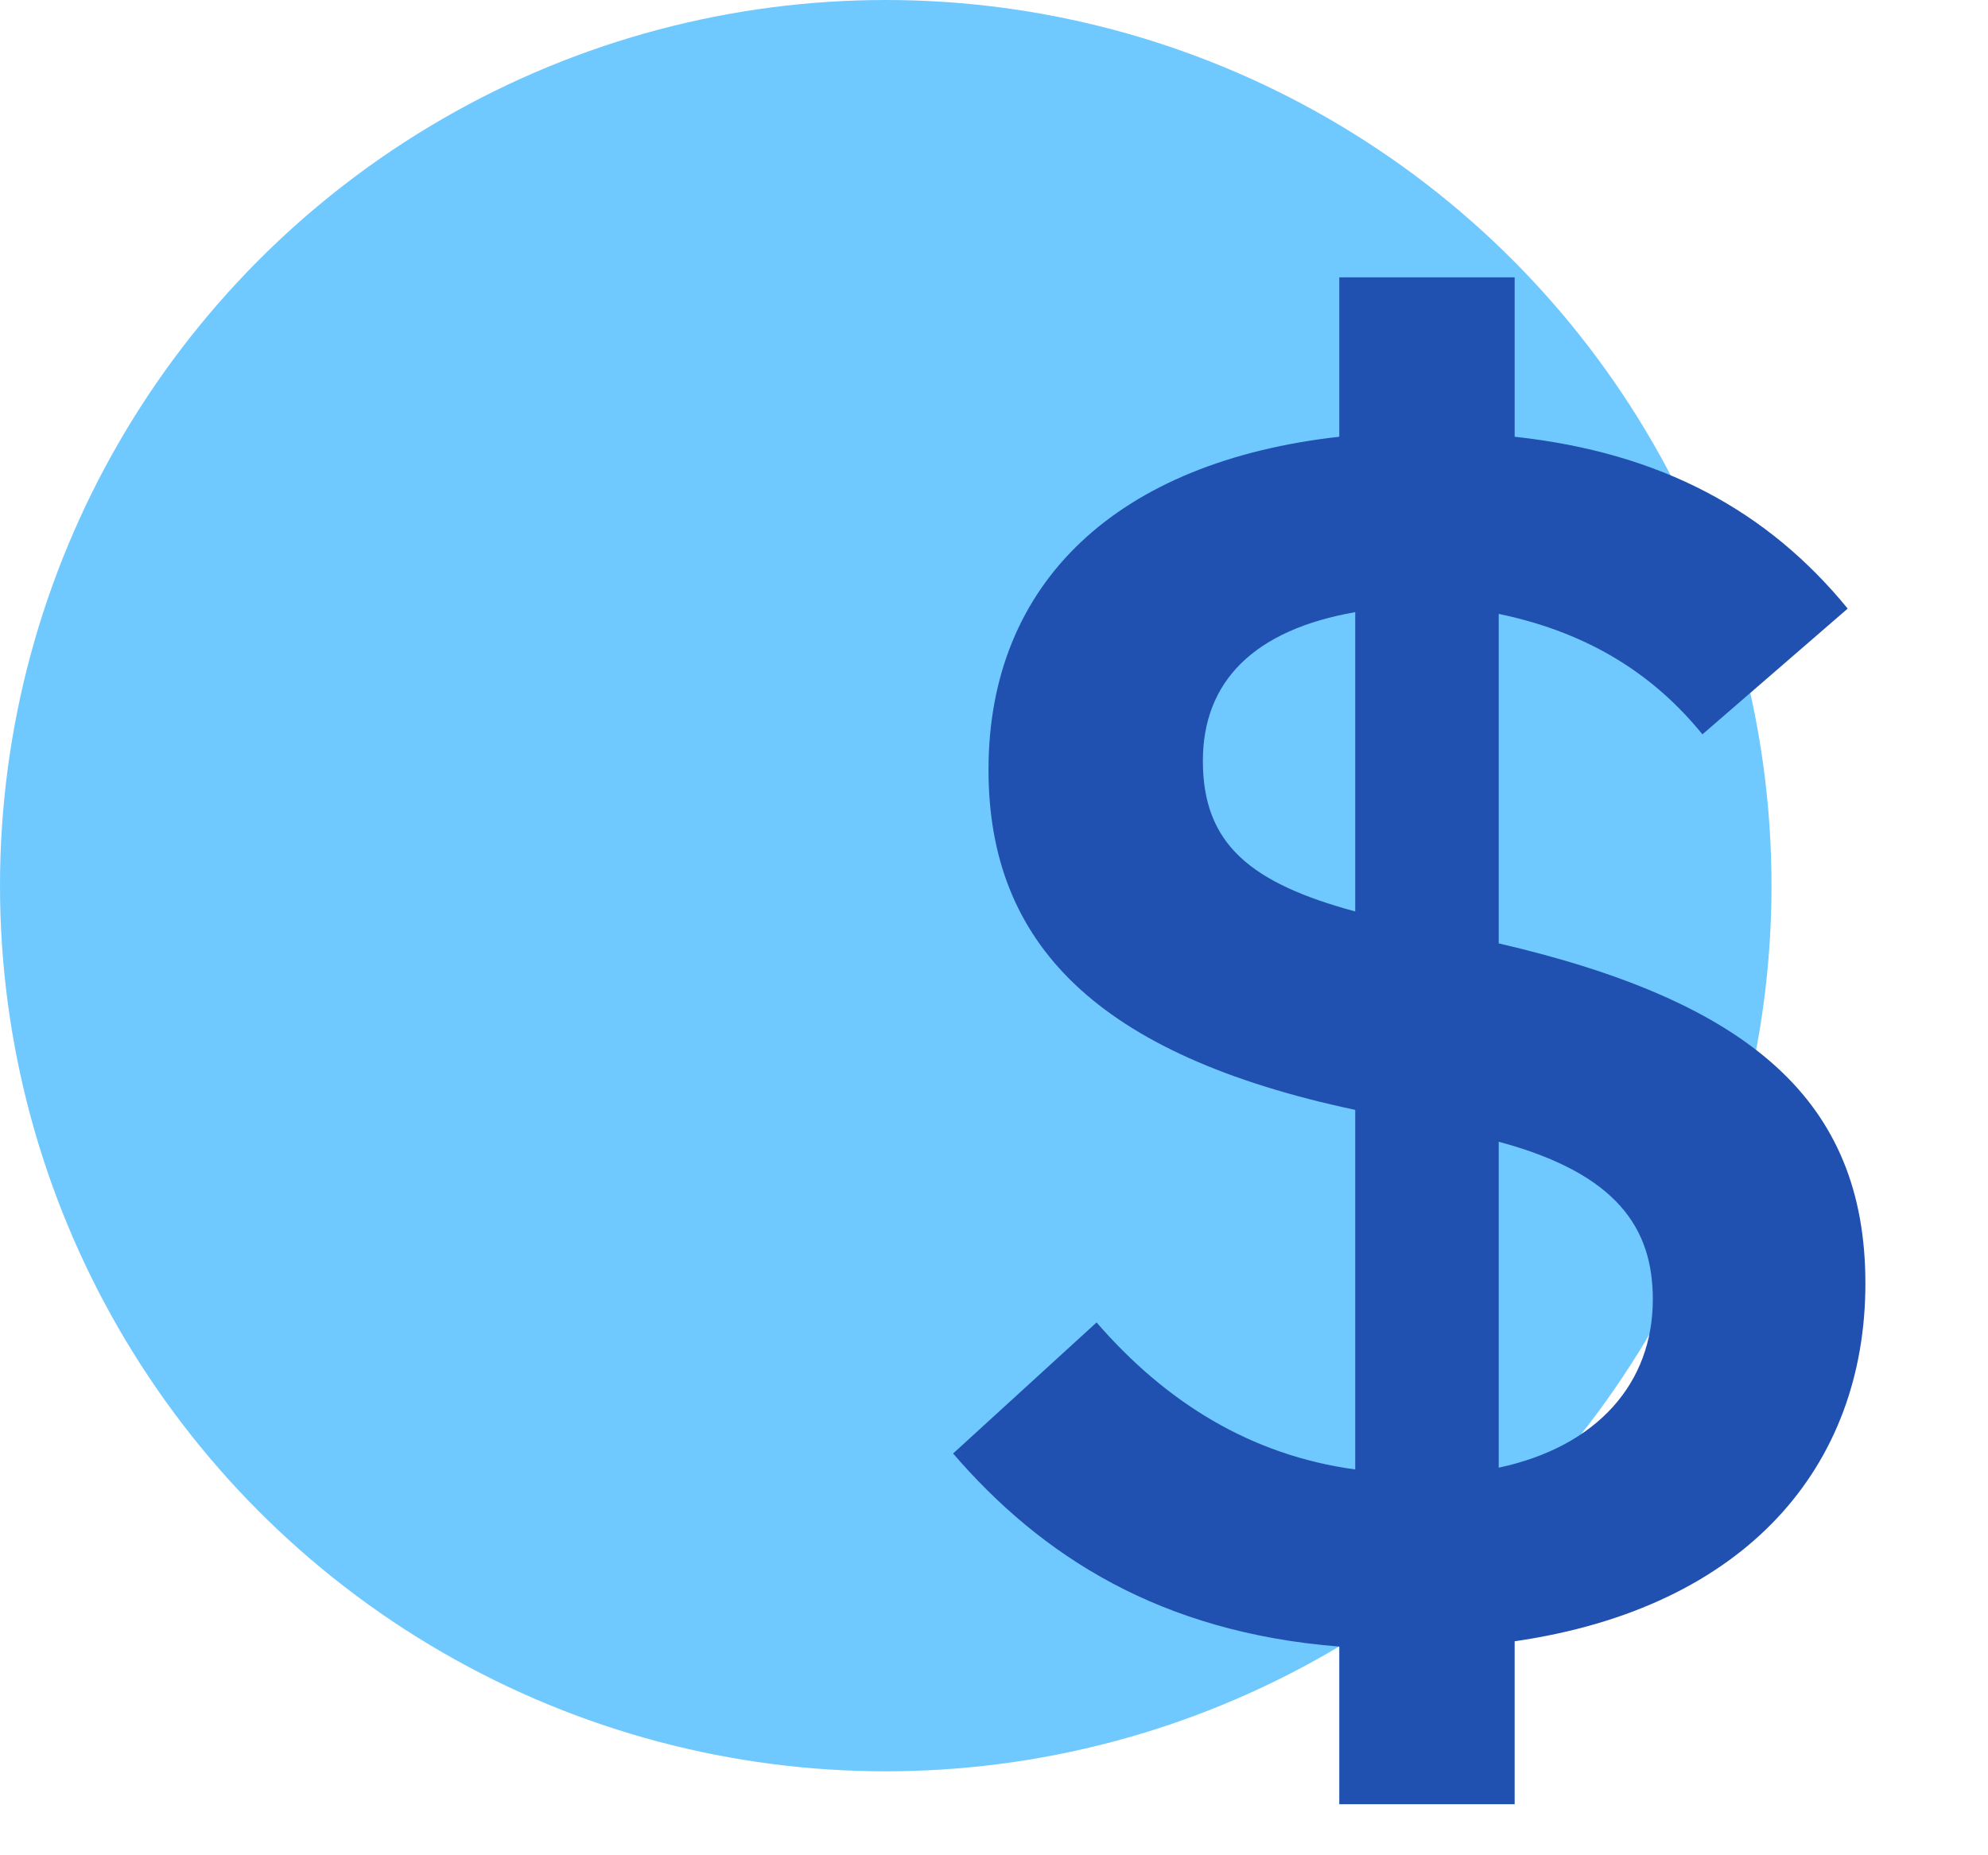 <svg width="60" height="56" viewBox="0 0 60 56" fill="none" xmlns="http://www.w3.org/2000/svg">
<circle cx="26.733" cy="26.733" r="26.733" fill="#70C9FE"/>
<g style="mix-blend-mode:hard-light">
<path d="M45.714 54.459V49.541C52.718 48.525 56.3 44.247 56.3 38.74C56.3 33.233 52.825 30.239 45.233 28.475V18.53C48.066 19.118 49.991 20.455 51.381 22.166L55.766 18.37C53.36 15.429 50.152 13.665 45.714 13.183V8.371H40.421V13.183C33.737 13.932 29.834 17.568 29.834 23.235C29.834 28.475 33.096 31.843 40.902 33.501V44.354C37.748 43.927 35.181 42.323 33.096 39.917L28.765 43.873C31.438 46.974 35.021 49.273 40.421 49.701V54.459H45.714ZM36.304 22.968C36.304 20.562 37.854 19.011 40.902 18.477V27.512C37.748 26.657 36.304 25.481 36.304 22.968ZM49.884 39.221C49.884 41.734 48.227 43.659 45.233 44.301V34.463C48.815 35.425 49.884 37.083 49.884 39.221Z" fill="#2051B0"/>
</g>
</svg>
